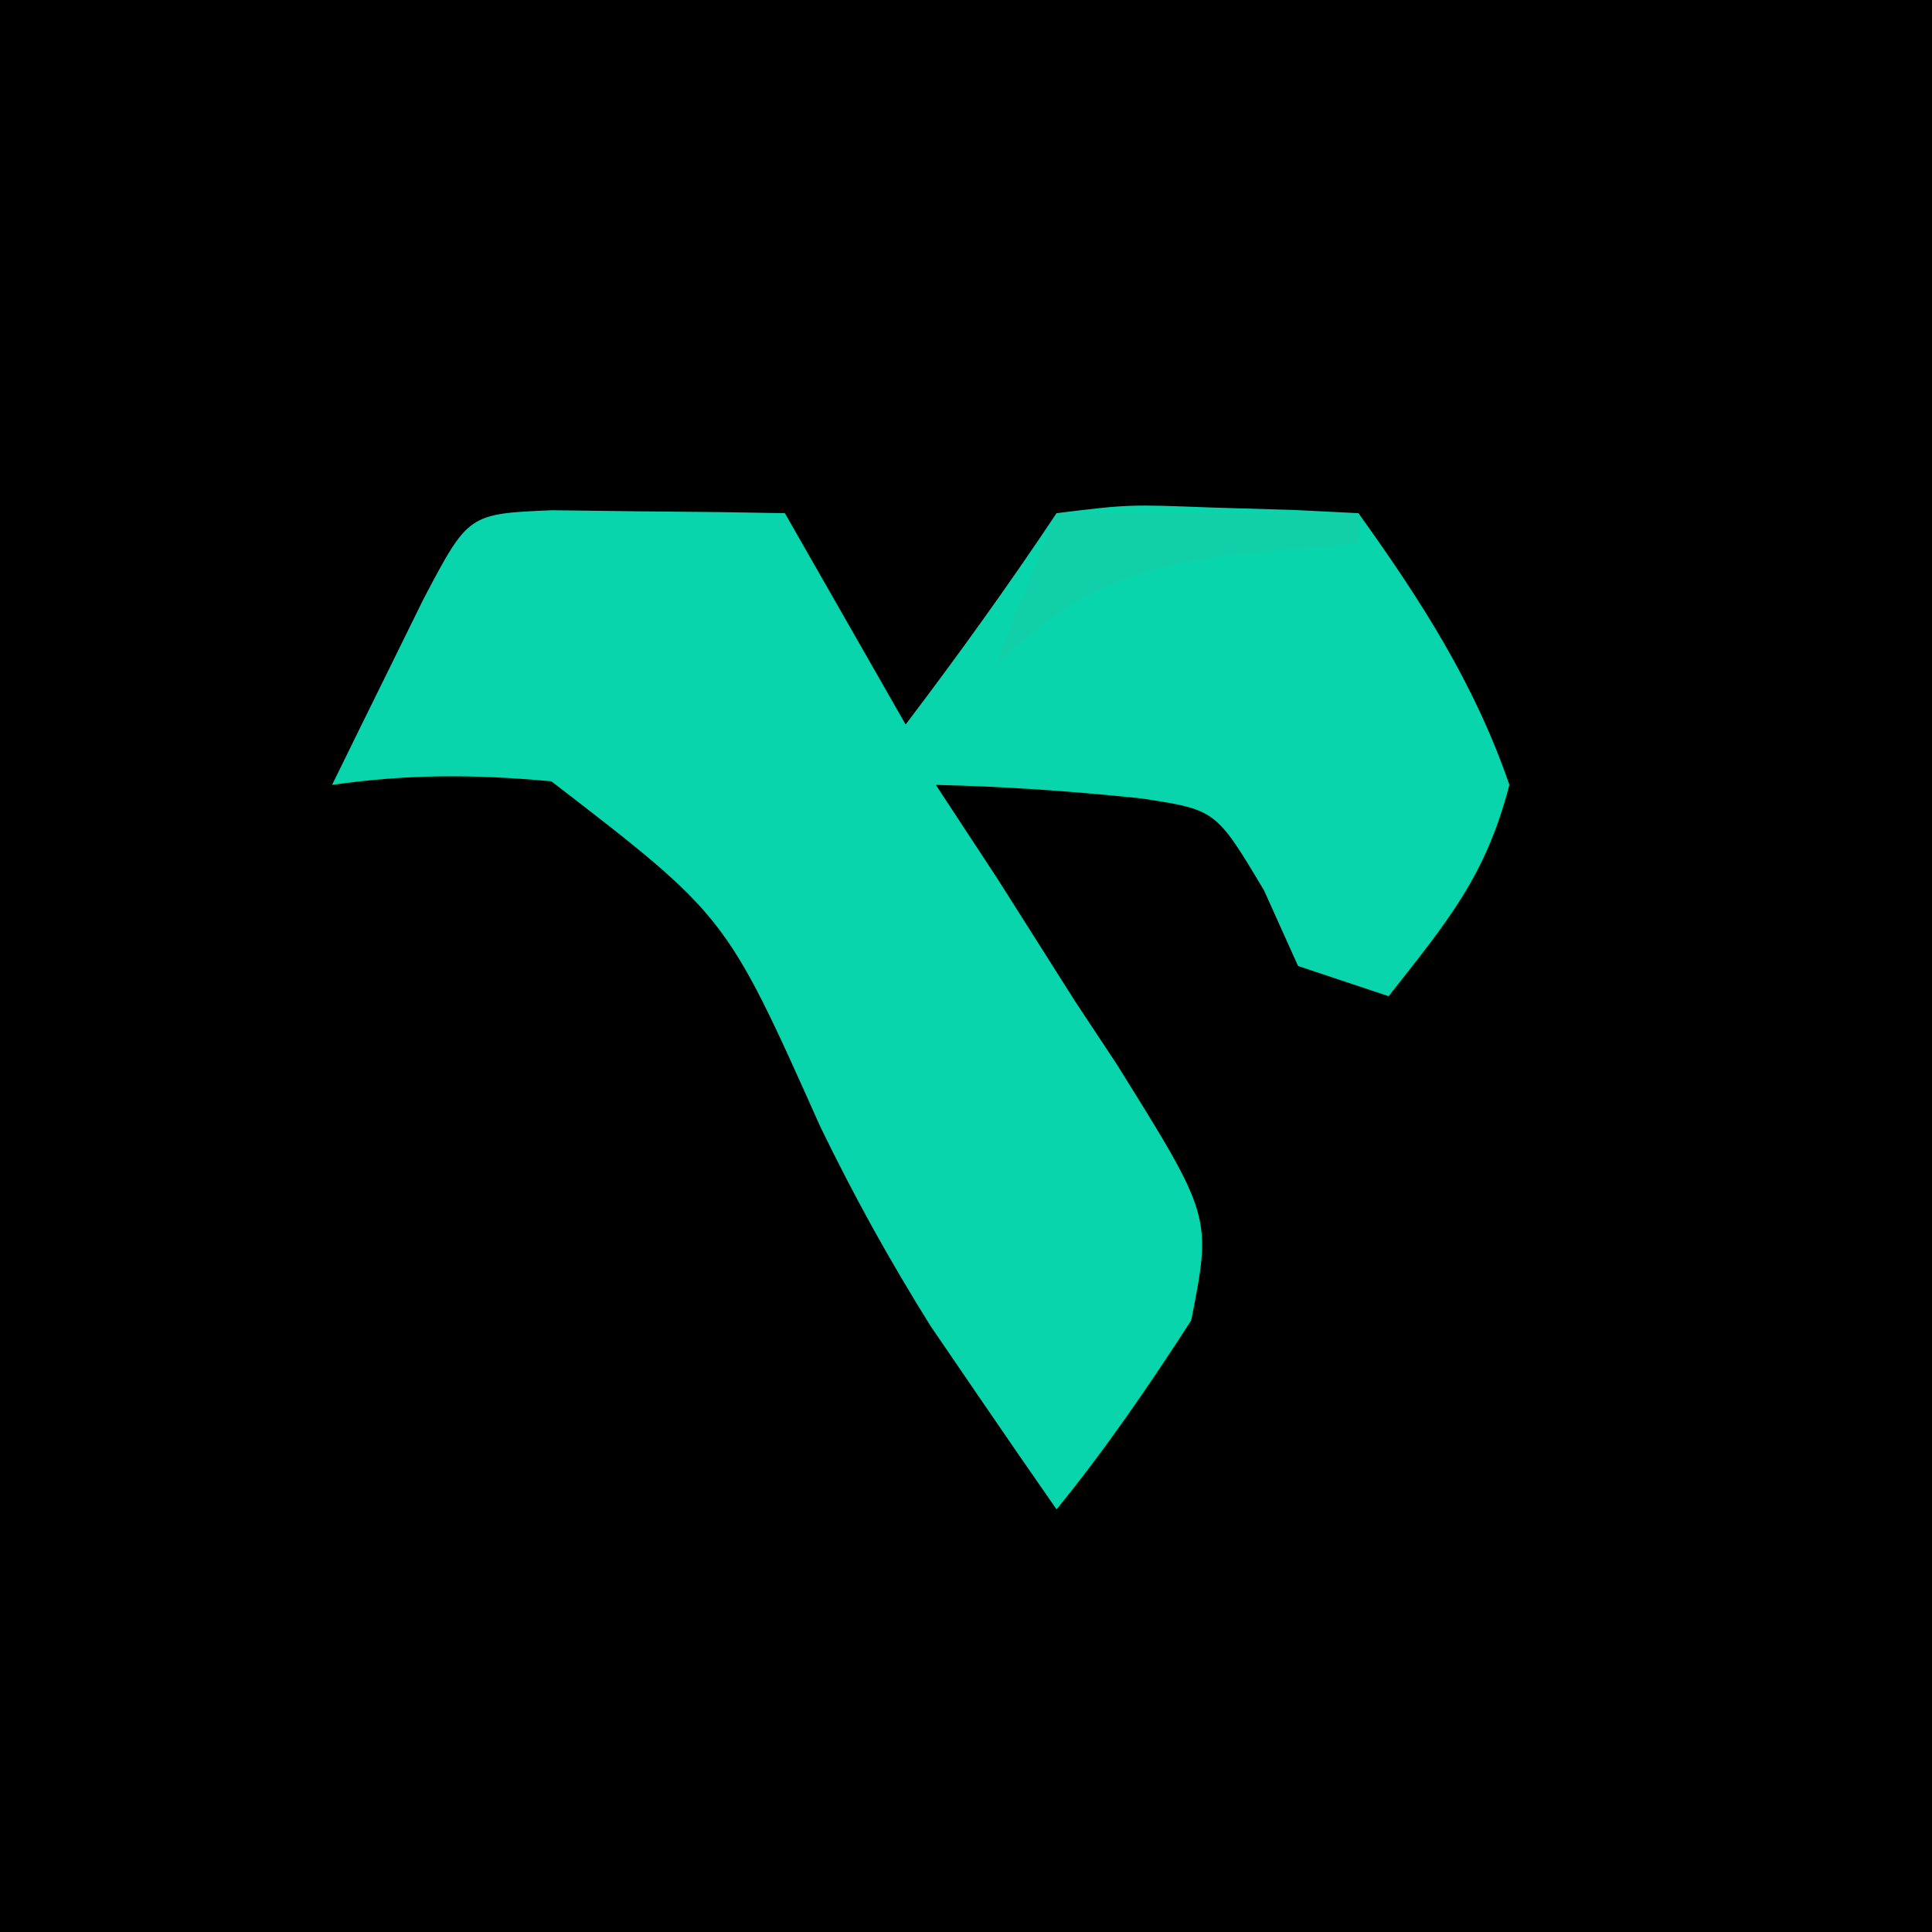 <?xml version="1.0" encoding="UTF-8"?>
<svg version="1.1" xmlns="http://www.w3.org/2000/svg" width="64" height="64">
<path d="M0 0 C21.12 0 42.24 0 64 0 C64 21.12 64 42.24 64 64 C42.88 64 21.76 64 0 64 C0 42.88 0 21.76 0 0 Z " fill="#000000" transform="translate(0,0)"/>
<path d="M0 0 C1.375 0.017 1.375 0.017 2.777 0.035 C3.696 0.044 4.616 0.053 5.562 0.062 C6.273 0.074 6.983 0.086 7.715 0.098 C9.035 2.408 10.355 4.718 11.715 7.098 C13.458 4.8 15.114 2.499 16.715 0.098 C19.098 -0.195 19.098 -0.195 21.84 -0.09 C22.75 -0.063 23.66 -0.036 24.598 -0.008 C25.296 0.027 25.995 0.062 26.715 0.098 C28.777 2.975 30.561 5.738 31.715 9.098 C30.931 12.122 29.69 13.588 27.715 16.098 C26.725 15.768 25.735 15.438 24.715 15.098 C24.344 14.273 23.972 13.448 23.59 12.598 C21.994 9.923 21.994 9.923 19.523 9.547 C17.248 9.308 15.002 9.15 12.715 9.098 C13.388 10.122 14.061 11.147 14.754 12.203 C15.617 13.563 16.479 14.924 17.34 16.285 C17.786 16.959 18.232 17.632 18.691 18.326 C21.854 23.391 21.854 23.391 21.176 26.836 C19.773 29.008 18.348 31.093 16.715 33.098 C15.874 31.894 15.043 30.684 14.215 29.473 C13.663 28.666 13.111 27.859 12.543 27.027 C11.171 24.829 10.012 22.736 8.887 20.418 C5.769 13.437 5.769 13.437 -0.02 8.98 C-2.546 8.745 -4.777 8.738 -7.285 9.098 C-6.642 7.784 -5.995 6.472 -5.348 5.16 C-4.988 4.429 -4.628 3.698 -4.258 2.945 C-2.77 0.118 -2.77 0.118 0 0 Z " fill="#09D5AD" transform="translate(18.285,16.902)"/>
<path d="M0 0 C3.3 0 6.6 0 10 0 C10 0.33 10 0.66 10 1 C8.144 1.155 8.144 1.155 6.25 1.312 C2.721 1.738 0.628 2.481 -2 5 C-1.34 3.35 -0.68 1.7 0 0 Z " fill="#11D0A7" transform="translate(35,17)"/>
</svg>
